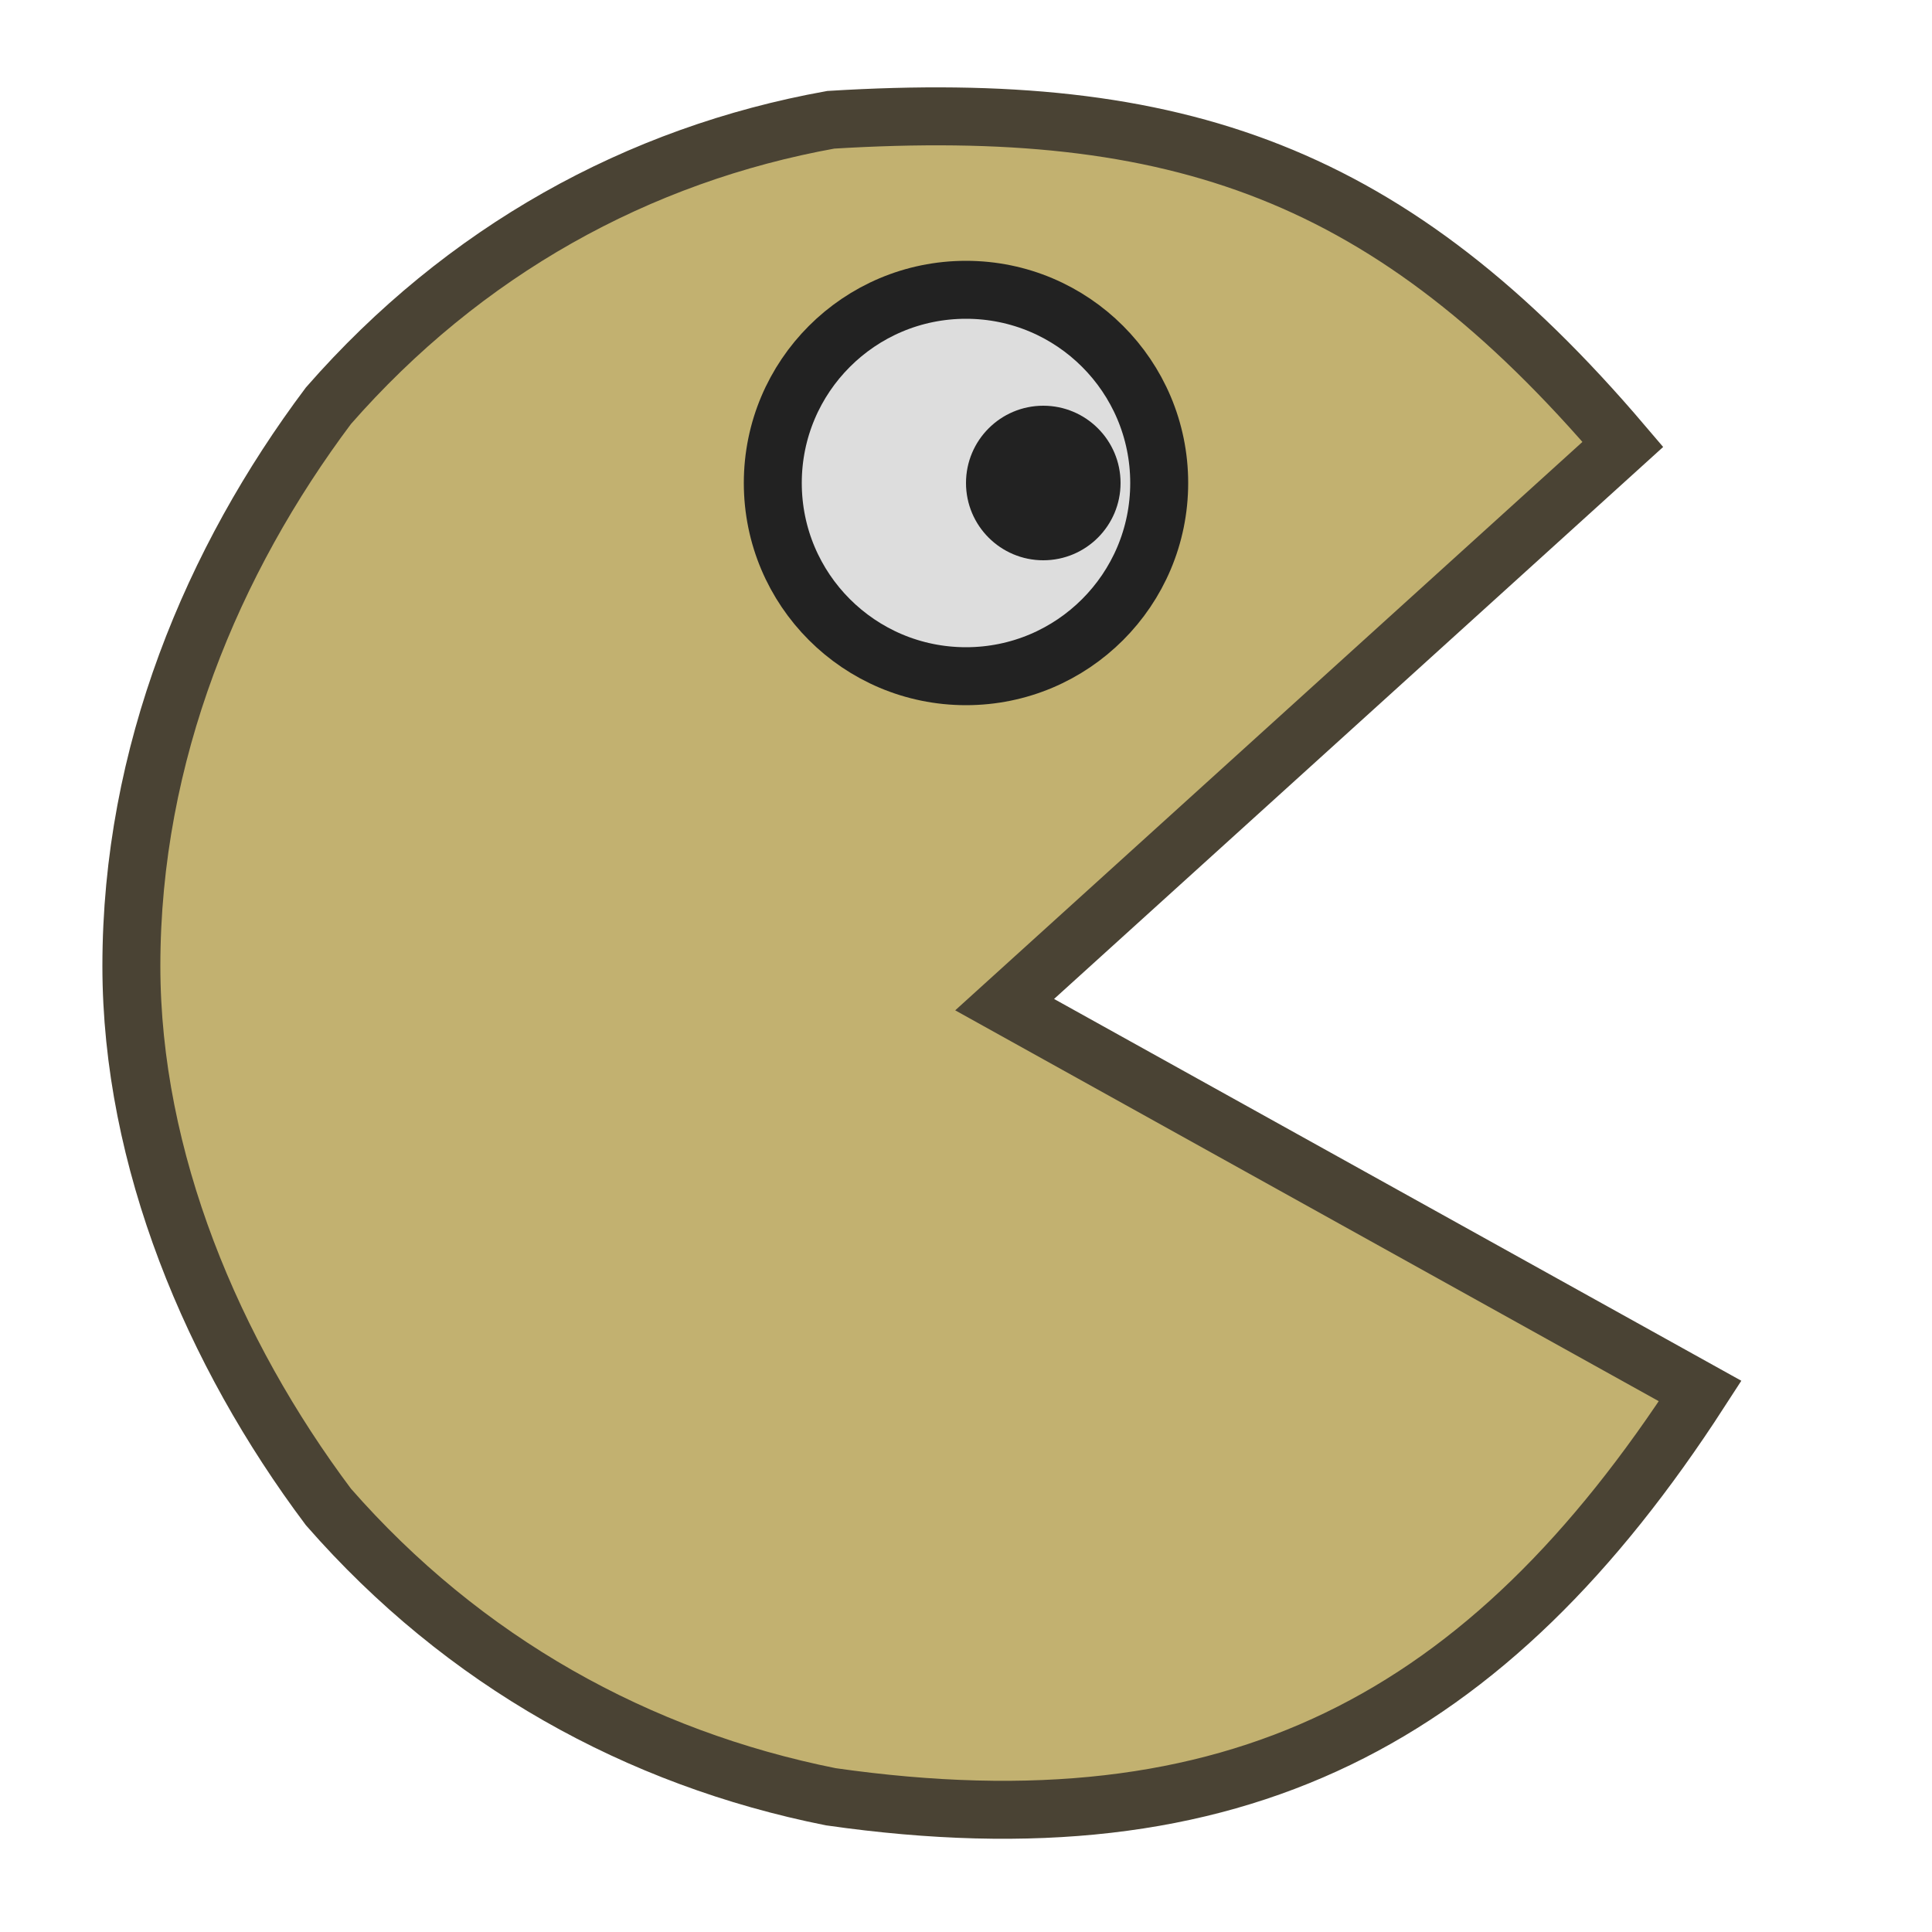 <?xml version="1.0" encoding="UTF-8"?>
<svg xmlns="http://www.w3.org/2000/svg" version="1.1" height="100" width="100">

  <path style="fill:#C2B170;stroke:#4A4334;stroke-width:3" d="M 88,72 C 77,89 64,96 43,93 33,91 24,86 17,78 11,70 6.8,60 6.8,50 6.8,39 11,29 17,21 24,13 33,8 43,6.2 61,5.1 72,8.9 84,23 L 52,52 z"/>
  <circle cx="50" cy="25" r="10" style="fill:#dddddd;stroke:#222222;stroke-width:3" />
  <circle cx="54" cy="25" r="4" style="fill:#222222" />

</svg>
